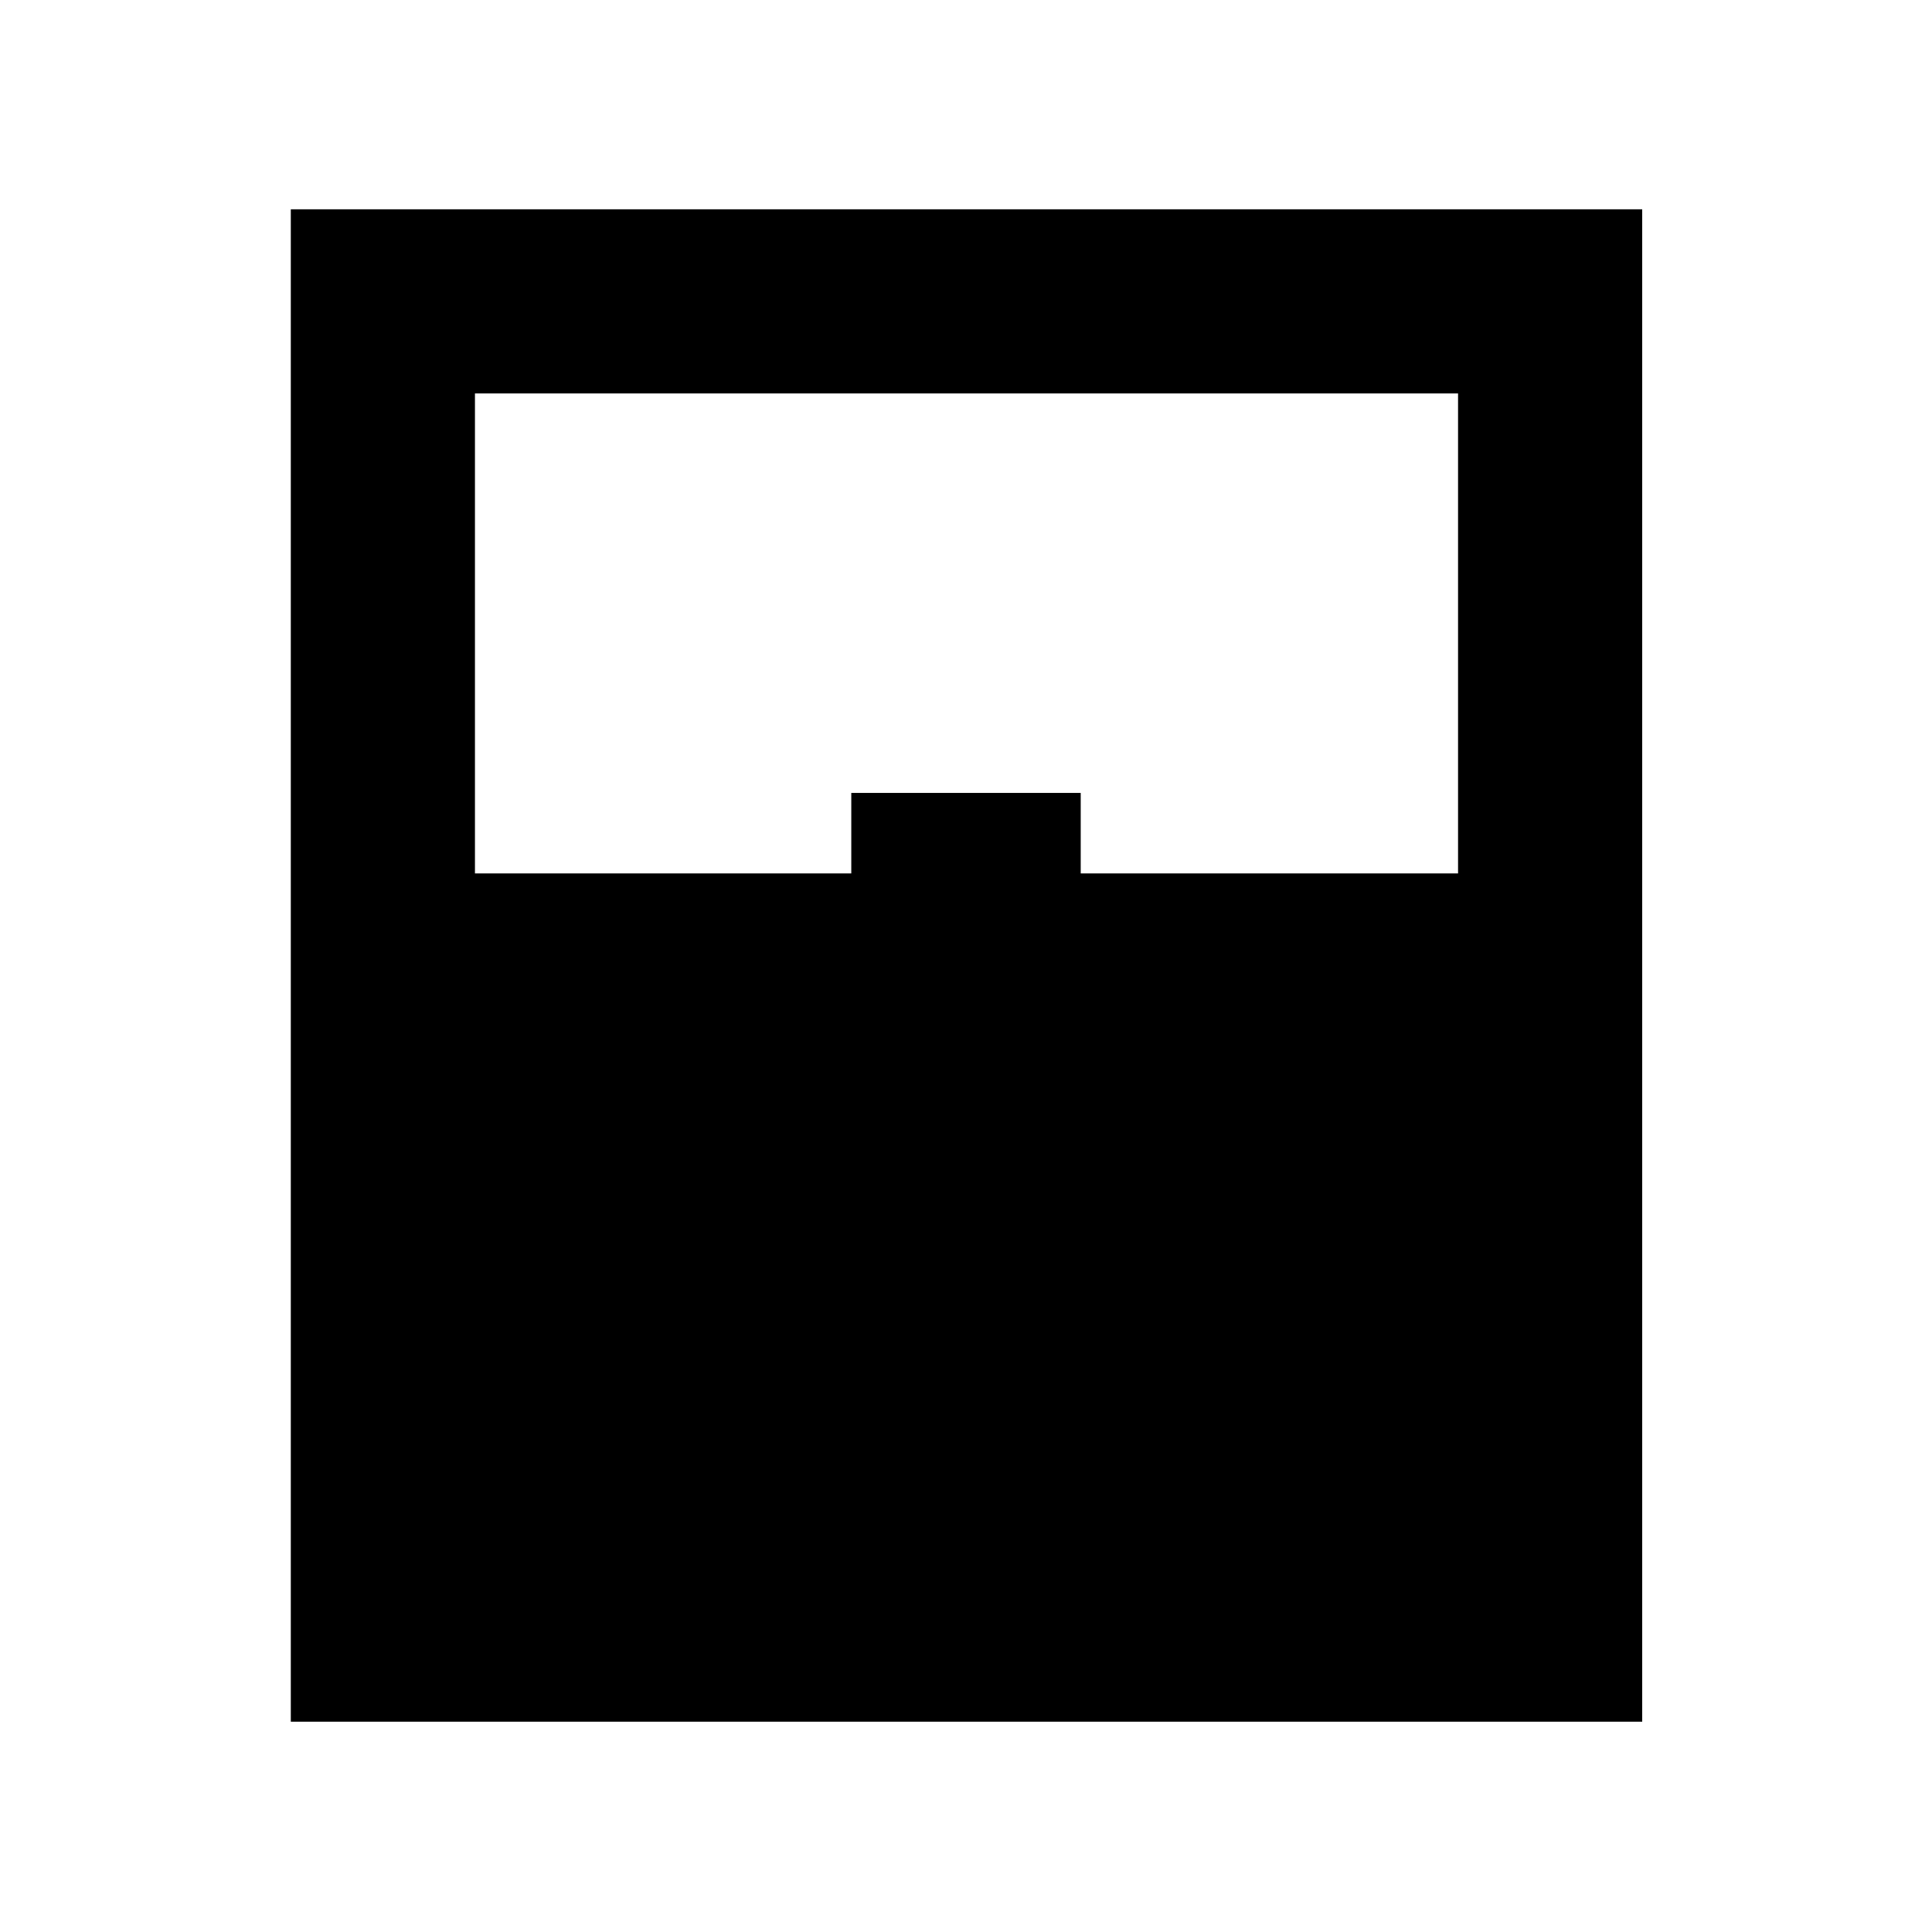 <svg xmlns="http://www.w3.org/2000/svg" height="48" viewBox="0 -960 960 960" width="48"><path d="M144.5-104.5V-856H816v751.5H144.5ZM236-526h187v-40h114v40h187.5v-238.5H236V-526Zm0 330h488.5H236Z"/></svg>